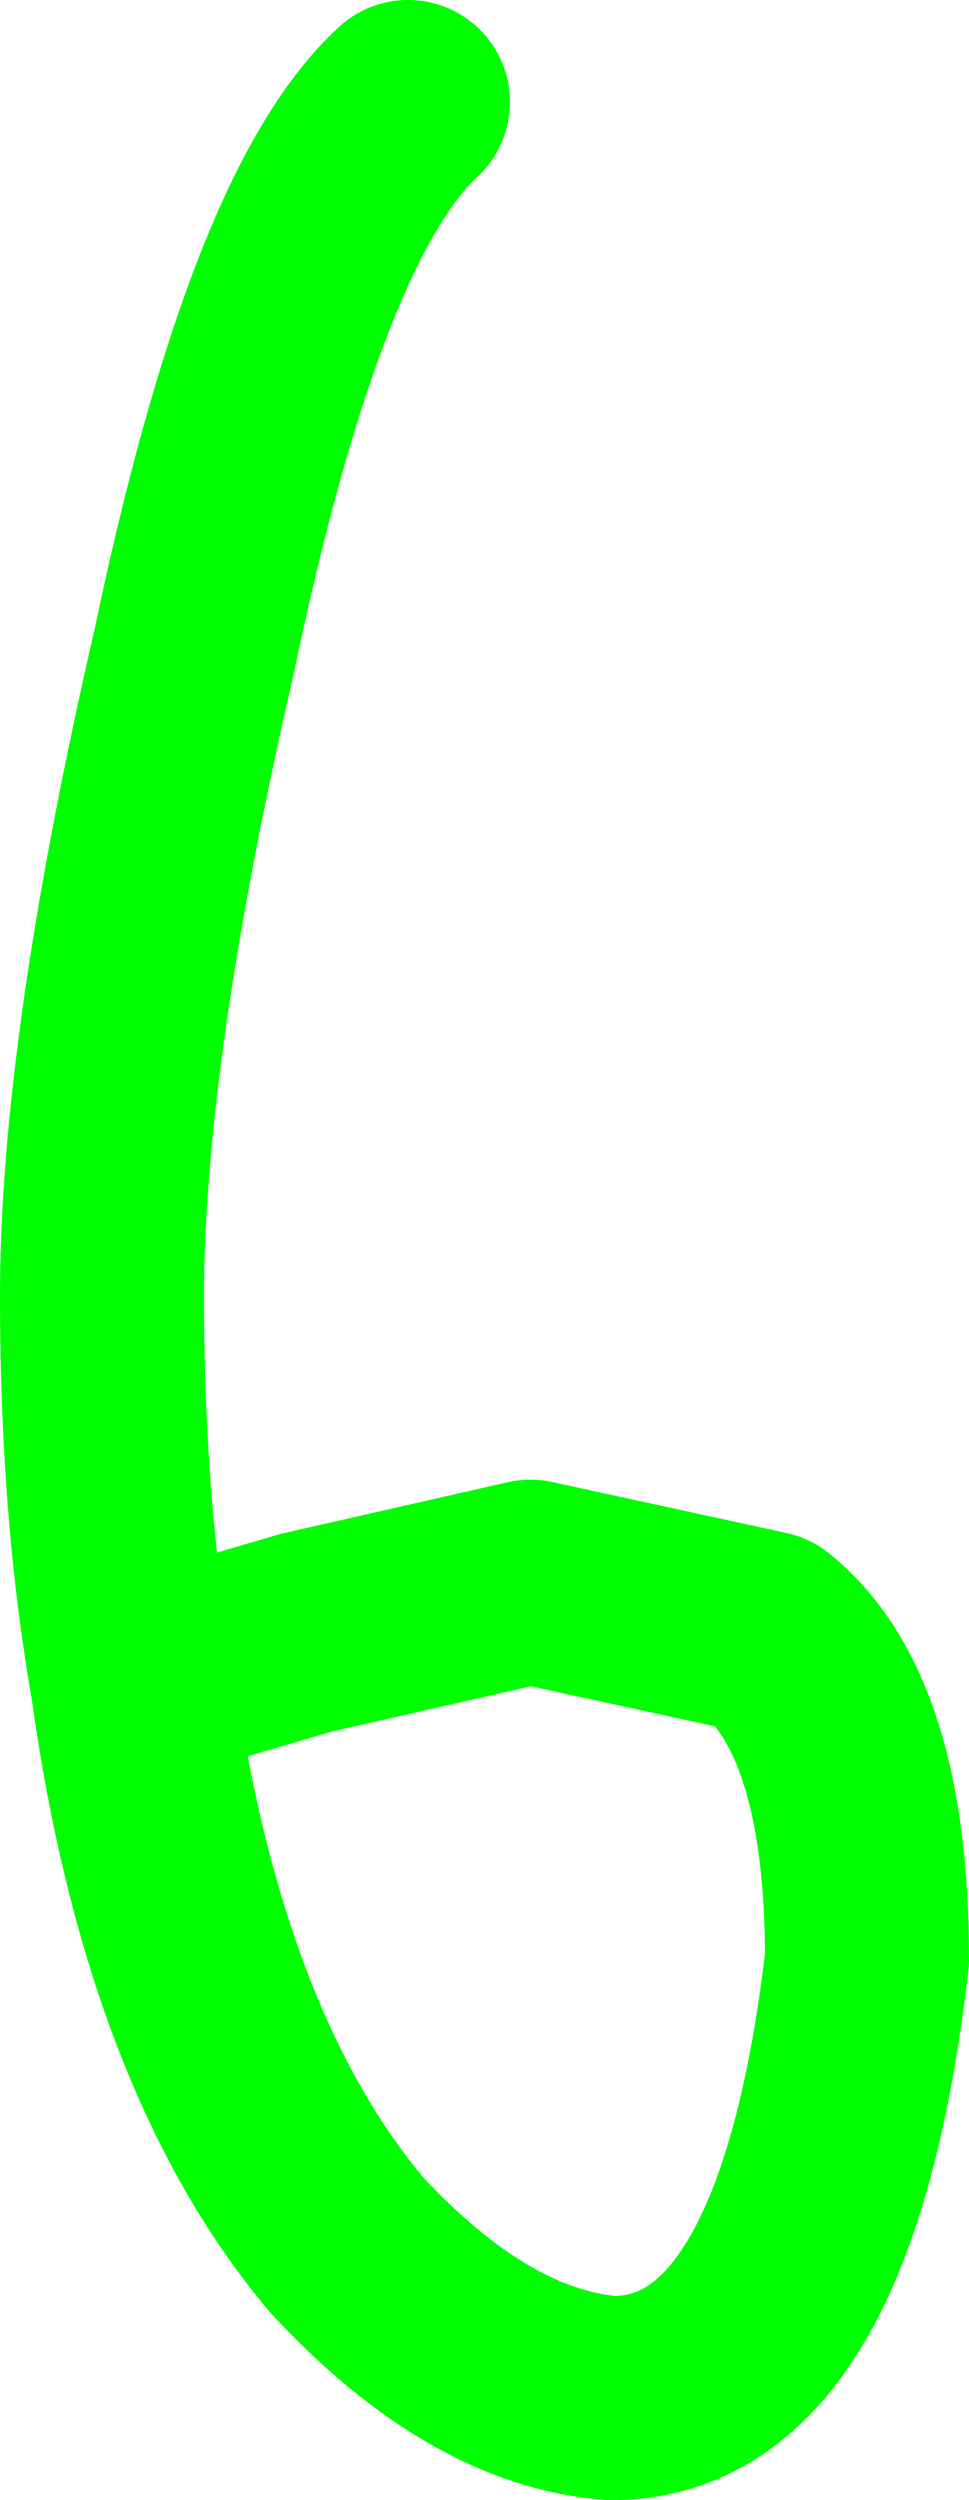 <?xml version="1.0" encoding="UTF-8" standalone="no"?>
<svg xmlns:xlink="http://www.w3.org/1999/xlink" height="12.25px" width="4.75px" xmlns="http://www.w3.org/2000/svg">
  <g transform="matrix(1.0, 0.0, 0.0, 1.0, -8.5, -4.0)">
    <path d="M11.1 11.75 L10.0 12.0 9.15 12.25 Q9.4 14.05 10.2 15.0 10.85 15.7 11.5 15.75 12.5 15.75 12.75 13.6 12.75 12.4 12.25 12.0 L11.1 11.75 M10.5 4.5 Q9.9 5.05 9.45 7.2 9.0 9.15 9.0 10.35 9.0 11.4 9.15 12.25" fill="none" stroke="#00ff00" stroke-linecap="round" stroke-linejoin="round" stroke-width="1.0"/>
  </g>
</svg>
